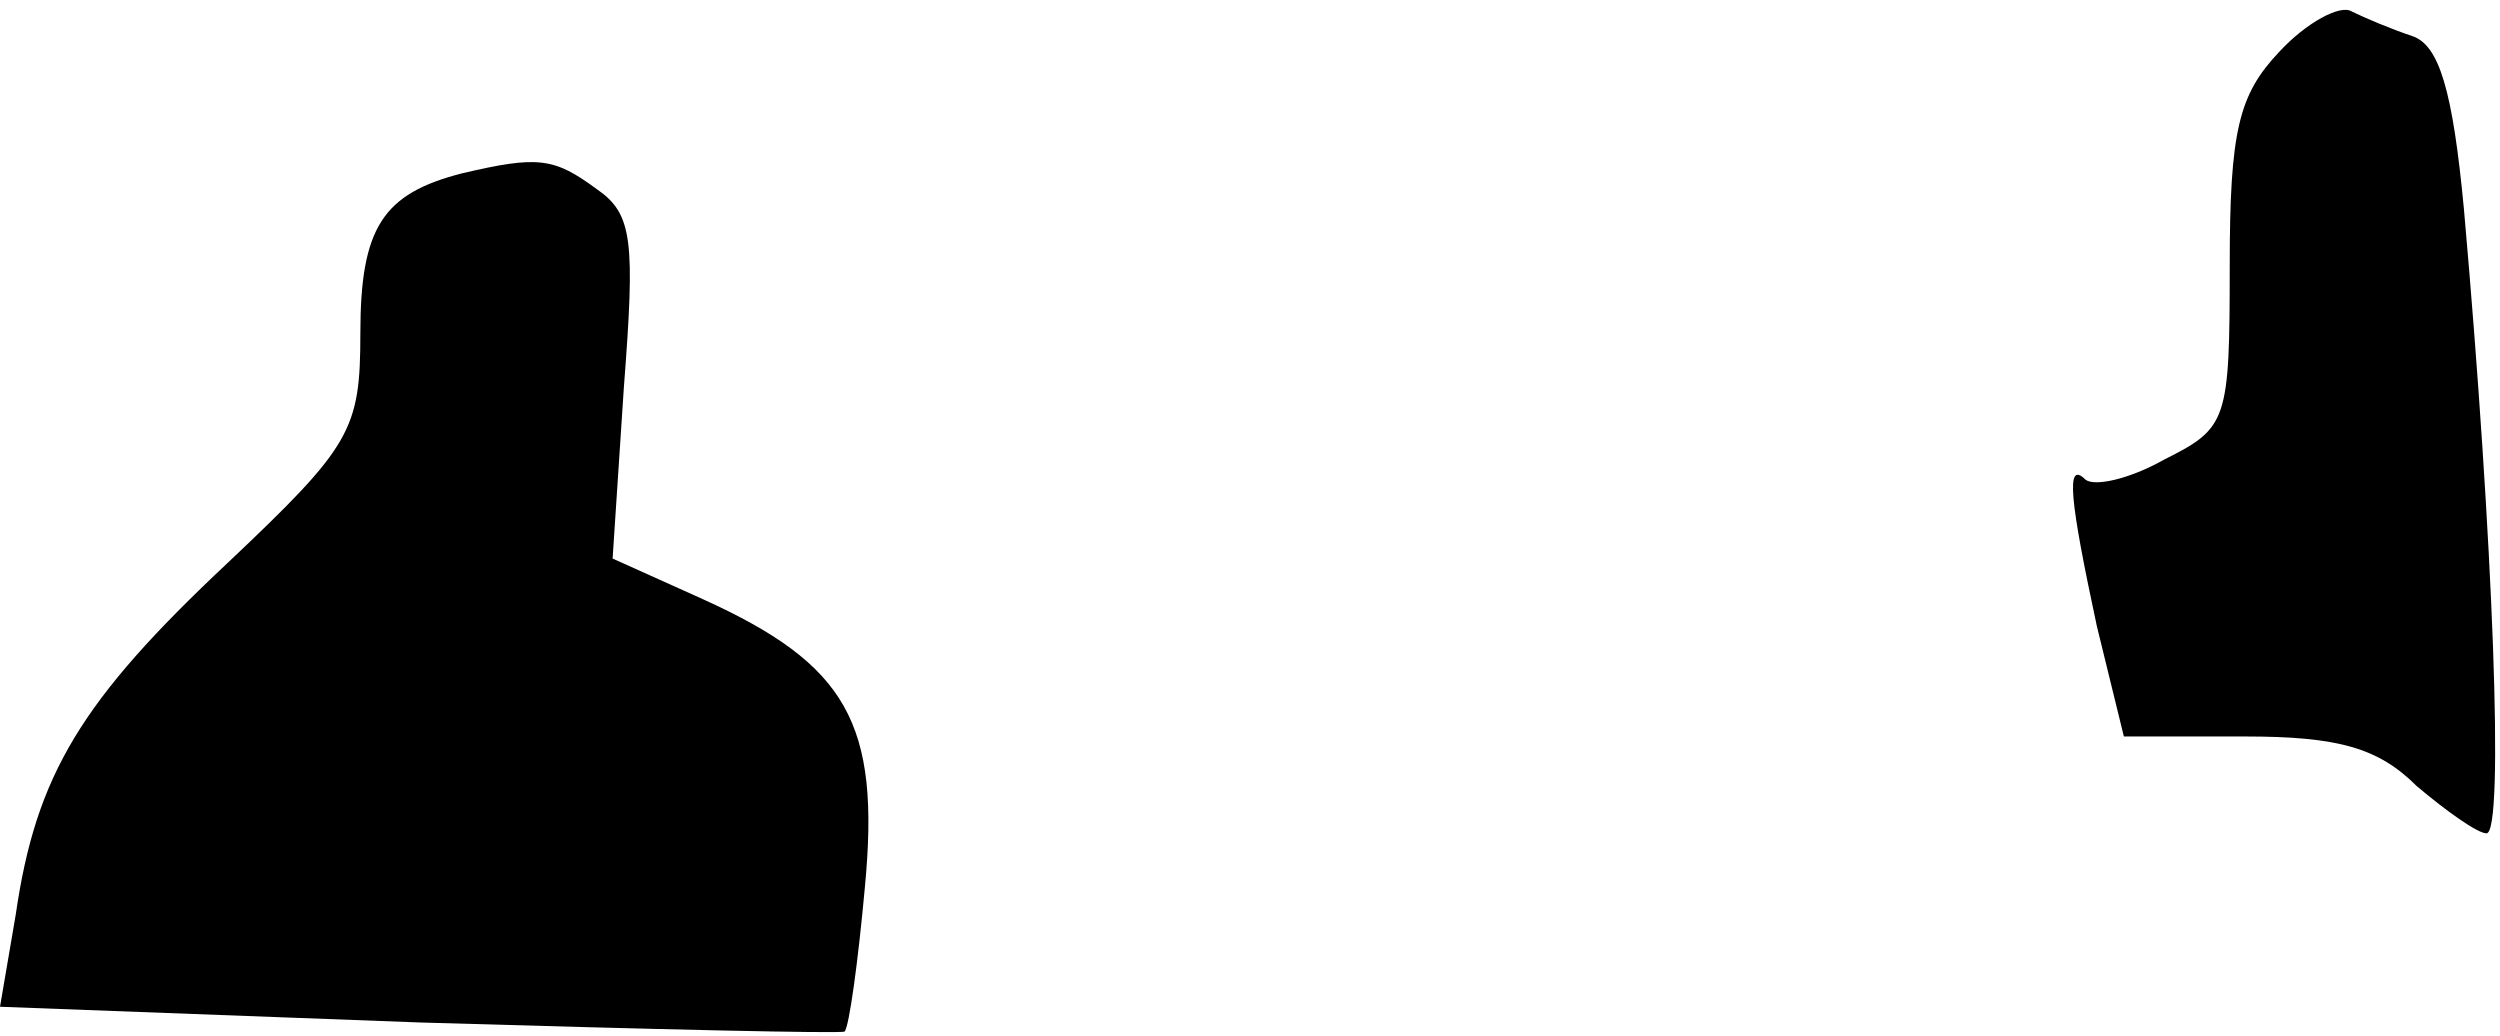 <?xml version="1.0" standalone="no"?>
<!DOCTYPE svg PUBLIC "-//W3C//DTD SVG 20010904//EN"
 "http://www.w3.org/TR/2001/REC-SVG-20010904/DTD/svg10.dtd">
<svg version="1.0" xmlns="http://www.w3.org/2000/svg"
 width="111pt" height="46pt" viewBox="0 0 111 46"
 preserveAspectRatio="xMidYMid meet">
<g transform="translate(0,46) scale(0.1,-0.1)"
fill="#000000" stroke="none">
<path fill="#000000" stroke="none" d="M1012 437 c-18 -19 -22 -35 -22 -95 0
-69 -1 -72 -29 -86 -16 -9 -31 -12 -35 -9 -9 9 -7 -9 5 -65 l12 -49 54 0 c41
0 59 -5 76 -22 13 -11 27 -21 31 -21 8 0 3 130 -10 277 -5 53 -11 73 -23 77
-9 3 -21 8 -27 11 -5 3 -20 -5 -32 -18z"/>
<path fill="#000000" stroke="none" d="M205 383 c-35 -9 -45 -24 -45 -71 0
-43 -4 -50 -59 -102 -65 -61 -85 -94 -94 -156 l-7 -41 187 -7 c102 -3 187 -5
188 -4 2 2 6 31 9 64 7 73 -8 99 -72 128 l-40 18 5 76 c5 65 4 77 -12 88 -19
14 -26 15 -60 7z"/>
</g>
</svg>
